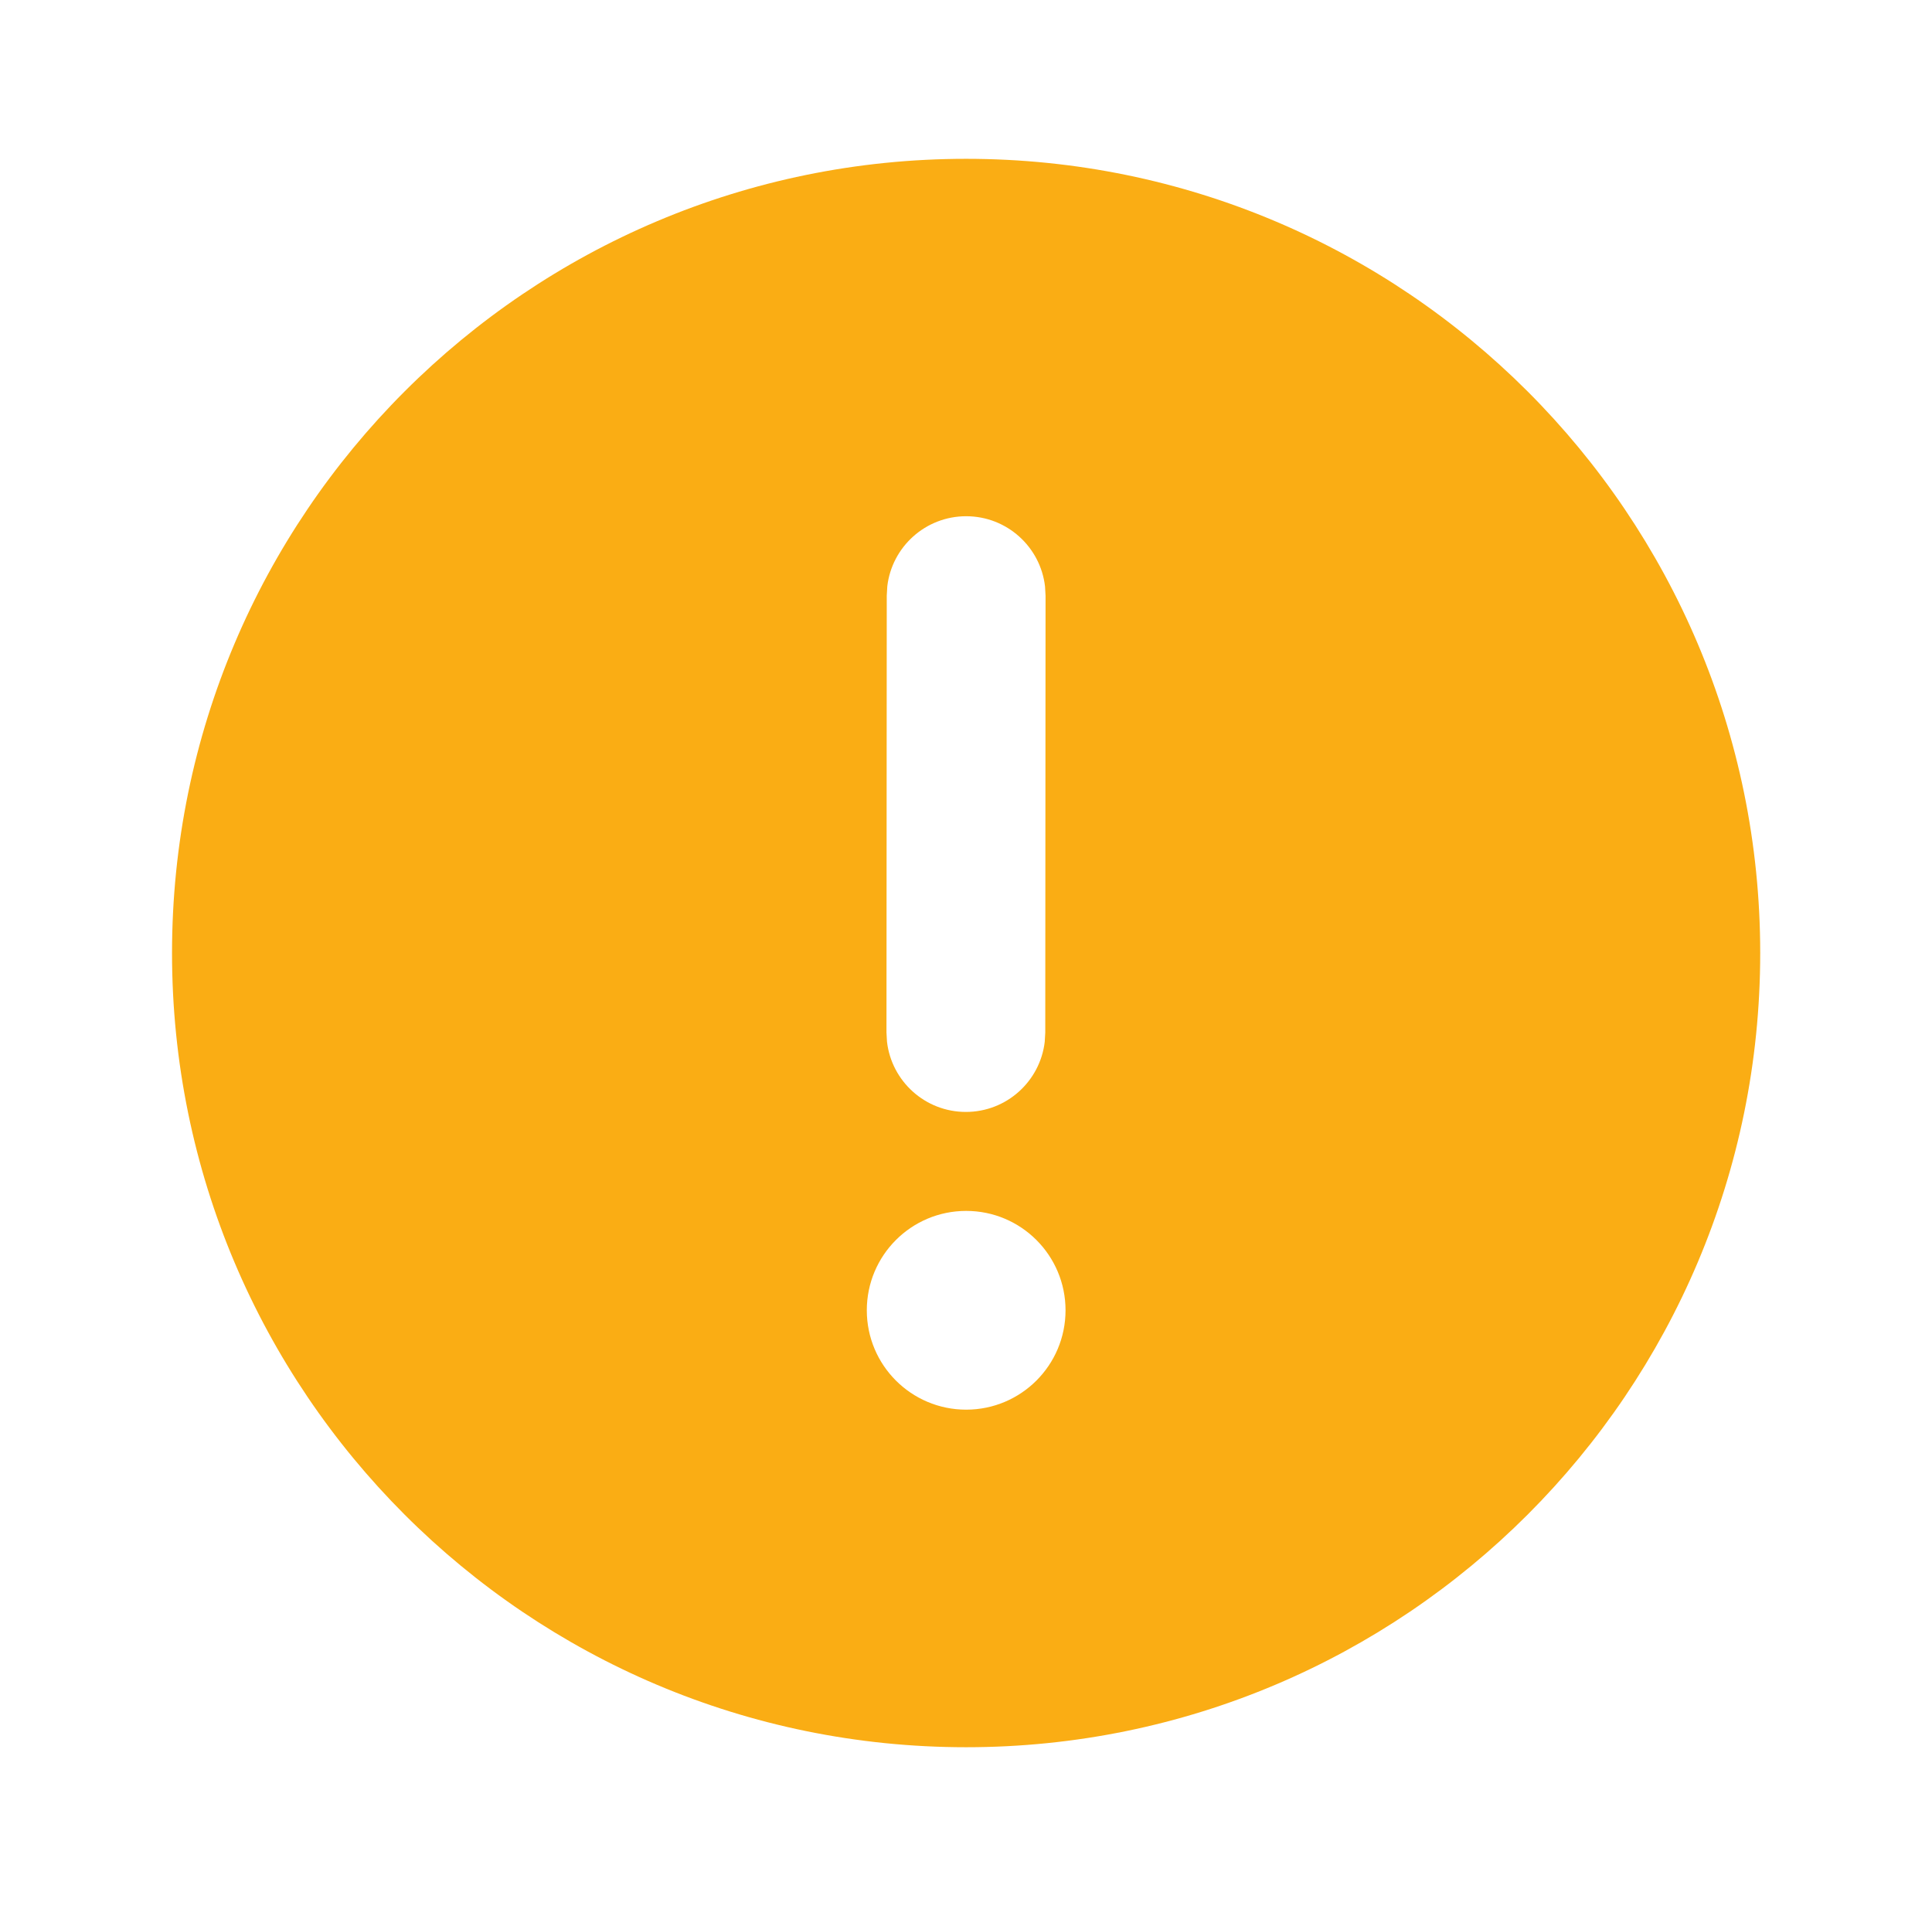 <svg fill="none" xmlns="http://www.w3.org/2000/svg" viewBox="0 0 73 72" class="design-iconfont">
  <g clip-path="url(#1ytvdpyja__clip0_6883_195395)">
    <path fill-rule="evenodd" clip-rule="evenodd" d="M66.509 36.005C66.509 19.433 53.076 6 36.505 6C19.933 6 6.5 19.433 6.5 36.005C6.5 52.576 19.933 66.009 36.505 66.009C53.076 66.009 66.509 52.576 66.509 36.005ZM33.515 39.356C33.688 40.848 34.955 42.007 36.493 42.008C38.032 42.009 39.3 40.851 39.475 39.359L39.495 39.01L39.506 22.505L39.486 22.155C39.314 20.663 38.047 19.504 36.508 19.503C34.969 19.502 33.701 20.659 33.526 22.151L33.506 22.501L33.495 39.006L33.515 39.356ZM32.752 49.502C32.752 51.575 34.432 53.256 36.506 53.256C38.58 53.256 40.261 51.575 40.261 49.502C40.261 47.428 38.58 45.747 36.506 45.747C34.432 45.747 32.752 47.428 32.752 49.502Z" fill="#FAAD14"/>
  </g>
  <defs>
    <clipPath id="1ytvdpyja__clip0_6883_195395">
      <path fill="#fff" transform="translate(.5)" d="M0 0H72V72H0z"/>
    </clipPath>
  </defs>
</svg>
